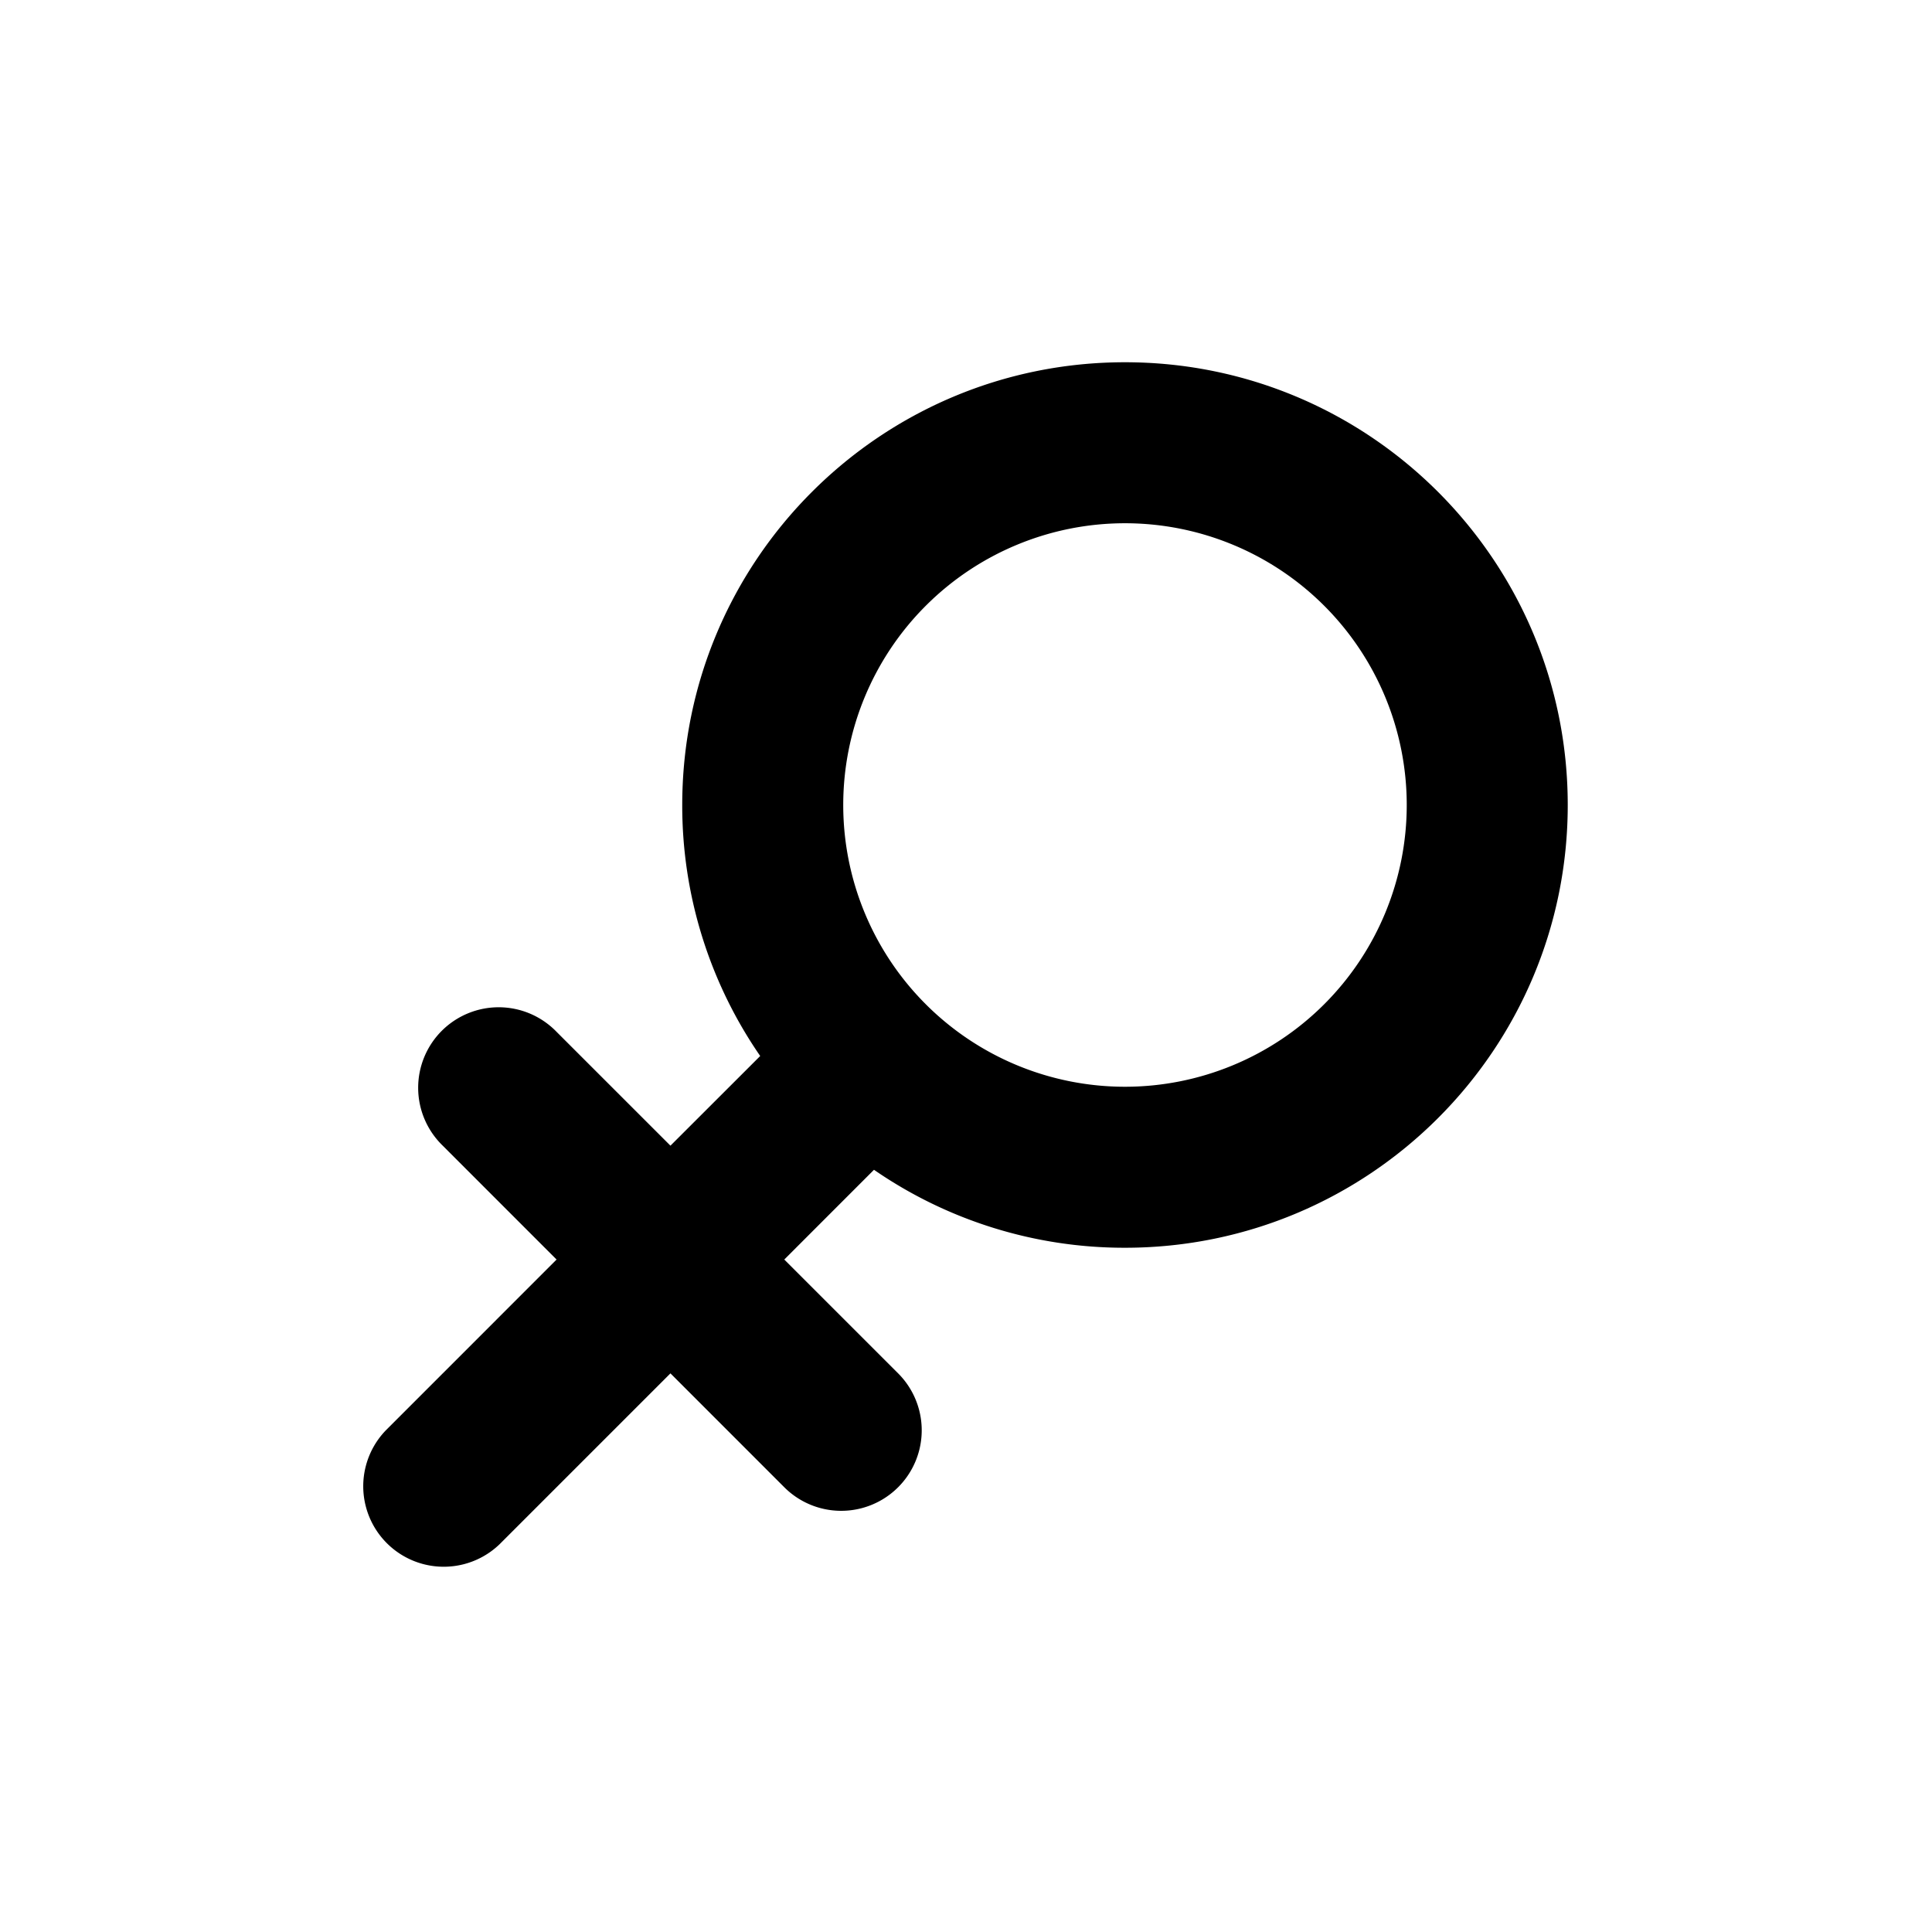 <?xml version="1.0" standalone="no"?><!DOCTYPE svg PUBLIC "-//W3C//DTD SVG 1.1//EN" "http://www.w3.org/Graphics/SVG/1.1/DTD/svg11.dtd"><svg t="1591943067913" class="icon" viewBox="0 0 1024 1024" version="1.1" xmlns="http://www.w3.org/2000/svg" p-id="5517" xmlns:xlink="http://www.w3.org/1999/xlink" width="200" height="200"><defs><style type="text/css"></style></defs><path d="M596.267 192c129.6 0 234.667 105.067 234.667 234.667s-105.067 234.667-234.667 234.667a233.6 233.6 0 0 1-133.035-41.323l-47.552 47.573 60.352 60.331a42.667 42.667 0 0 1-60.352 60.352l-60.331-60.352-90.517 90.517a42.667 42.667 0 0 1-60.331-60.331l90.496-90.517L234.667 607.232a42.667 42.667 0 1 1 60.331-60.331l60.352 60.331 47.573-47.531A233.6 233.6 0 0 1 361.6 426.667c0-129.6 105.067-234.667 234.667-234.667z m0 85.333a149.333 149.333 0 1 0 0 298.667 149.333 149.333 0 0 0 0-298.667z" p-id="5518"></path></svg>